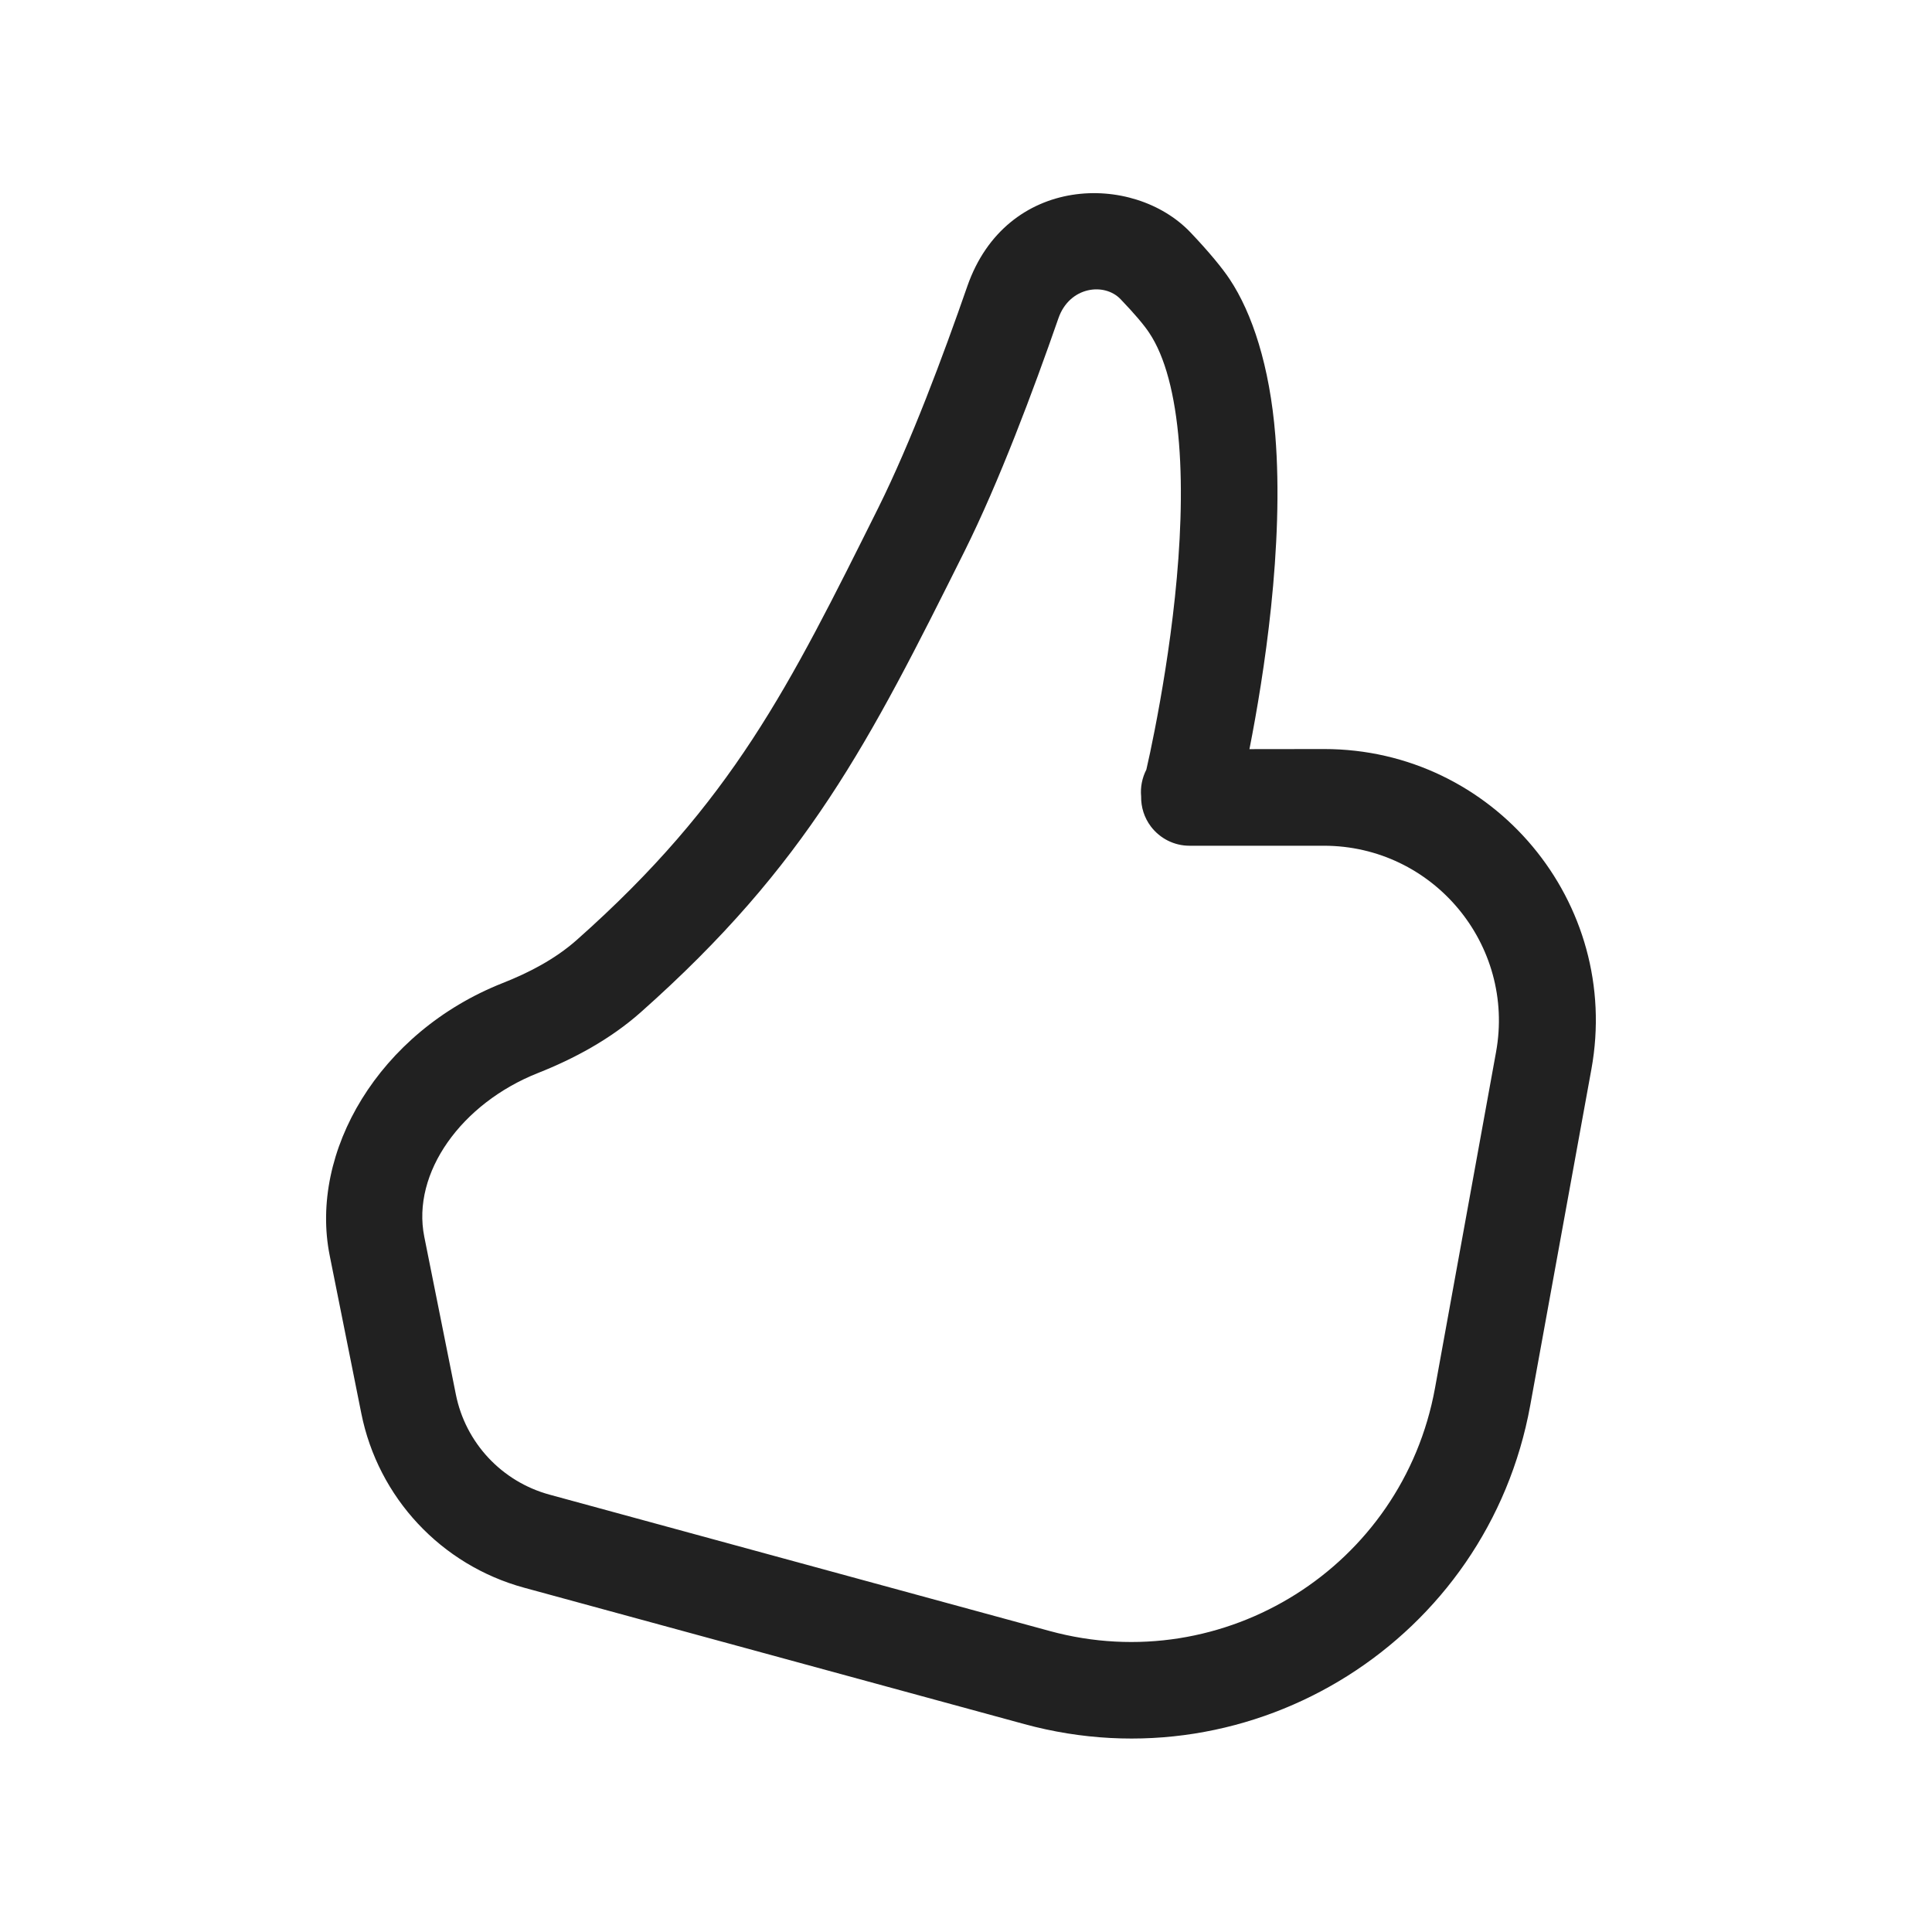 <svg width="20" height="20" viewBox="0 0 20 20" fill="none" xmlns="http://www.w3.org/2000/svg">
<path d="M12.934,7.755c0,-0.001 0,-0.002 0.001,-0.004c0.075,-0.381 0.164,-0.903 0.223,-1.467c0.062,-0.593 0.089,-1.217 0.044,-1.776c-0.058,-0.72 -0.24,-1.268 -0.472,-1.617c-0.074,-0.112 -0.212,-0.281 -0.406,-0.485c-0.594,-0.623 -1.909,-0.599 -2.311,0.559c-0.249,0.717 -0.583,1.612 -0.921,2.292c-0.925,1.855 -1.509,3.043 -3.121,4.473c-0.229,0.203 -0.503,0.342 -0.766,0.446c-1.288,0.509 -2.006,1.753 -1.792,2.821l0.327,1.633c0.174,0.873 0.827,1.572 1.686,1.806l5.179,1.412c2.375,0.648 4.796,-0.878 5.236,-3.3l0.633,-3.479c0.314,-1.726 -1.012,-3.315 -2.767,-3.315zM11.867,7.967c-0.044,0.086 -0.063,0.182 -0.054,0.277c-0.002,0.111 0.032,0.221 0.101,0.312c0.095,0.125 0.242,0.199 0.399,0.199l1.391,0c1.131,0 1.985,1.024 1.783,2.136l-0.632,3.479c-0.336,1.846 -2.18,3.008 -3.989,2.514l-5.179,-1.412c-0.493,-0.135 -0.868,-0.536 -0.968,-1.037l-0.327,-1.633c-0.132,-0.66 0.384,-1.381 1.179,-1.695c0.366,-0.145 0.744,-0.346 1.062,-0.628c1.724,-1.53 2.363,-2.791 3.353,-4.775c0.356,-0.715 0.709,-1.656 0.971,-2.41c0.114,-0.328 0.475,-0.373 0.643,-0.197c0.141,0.147 0.244,0.268 0.297,0.349c0.164,0.245 0.267,0.637 0.308,1.143c0.04,0.501 0.014,1.06 -0.042,1.591c-0.056,0.53 -0.14,1.021 -0.21,1.379c-0.033,0.169 -0.063,0.309 -0.086,0.408z" fill="#212121"/>
</svg>
